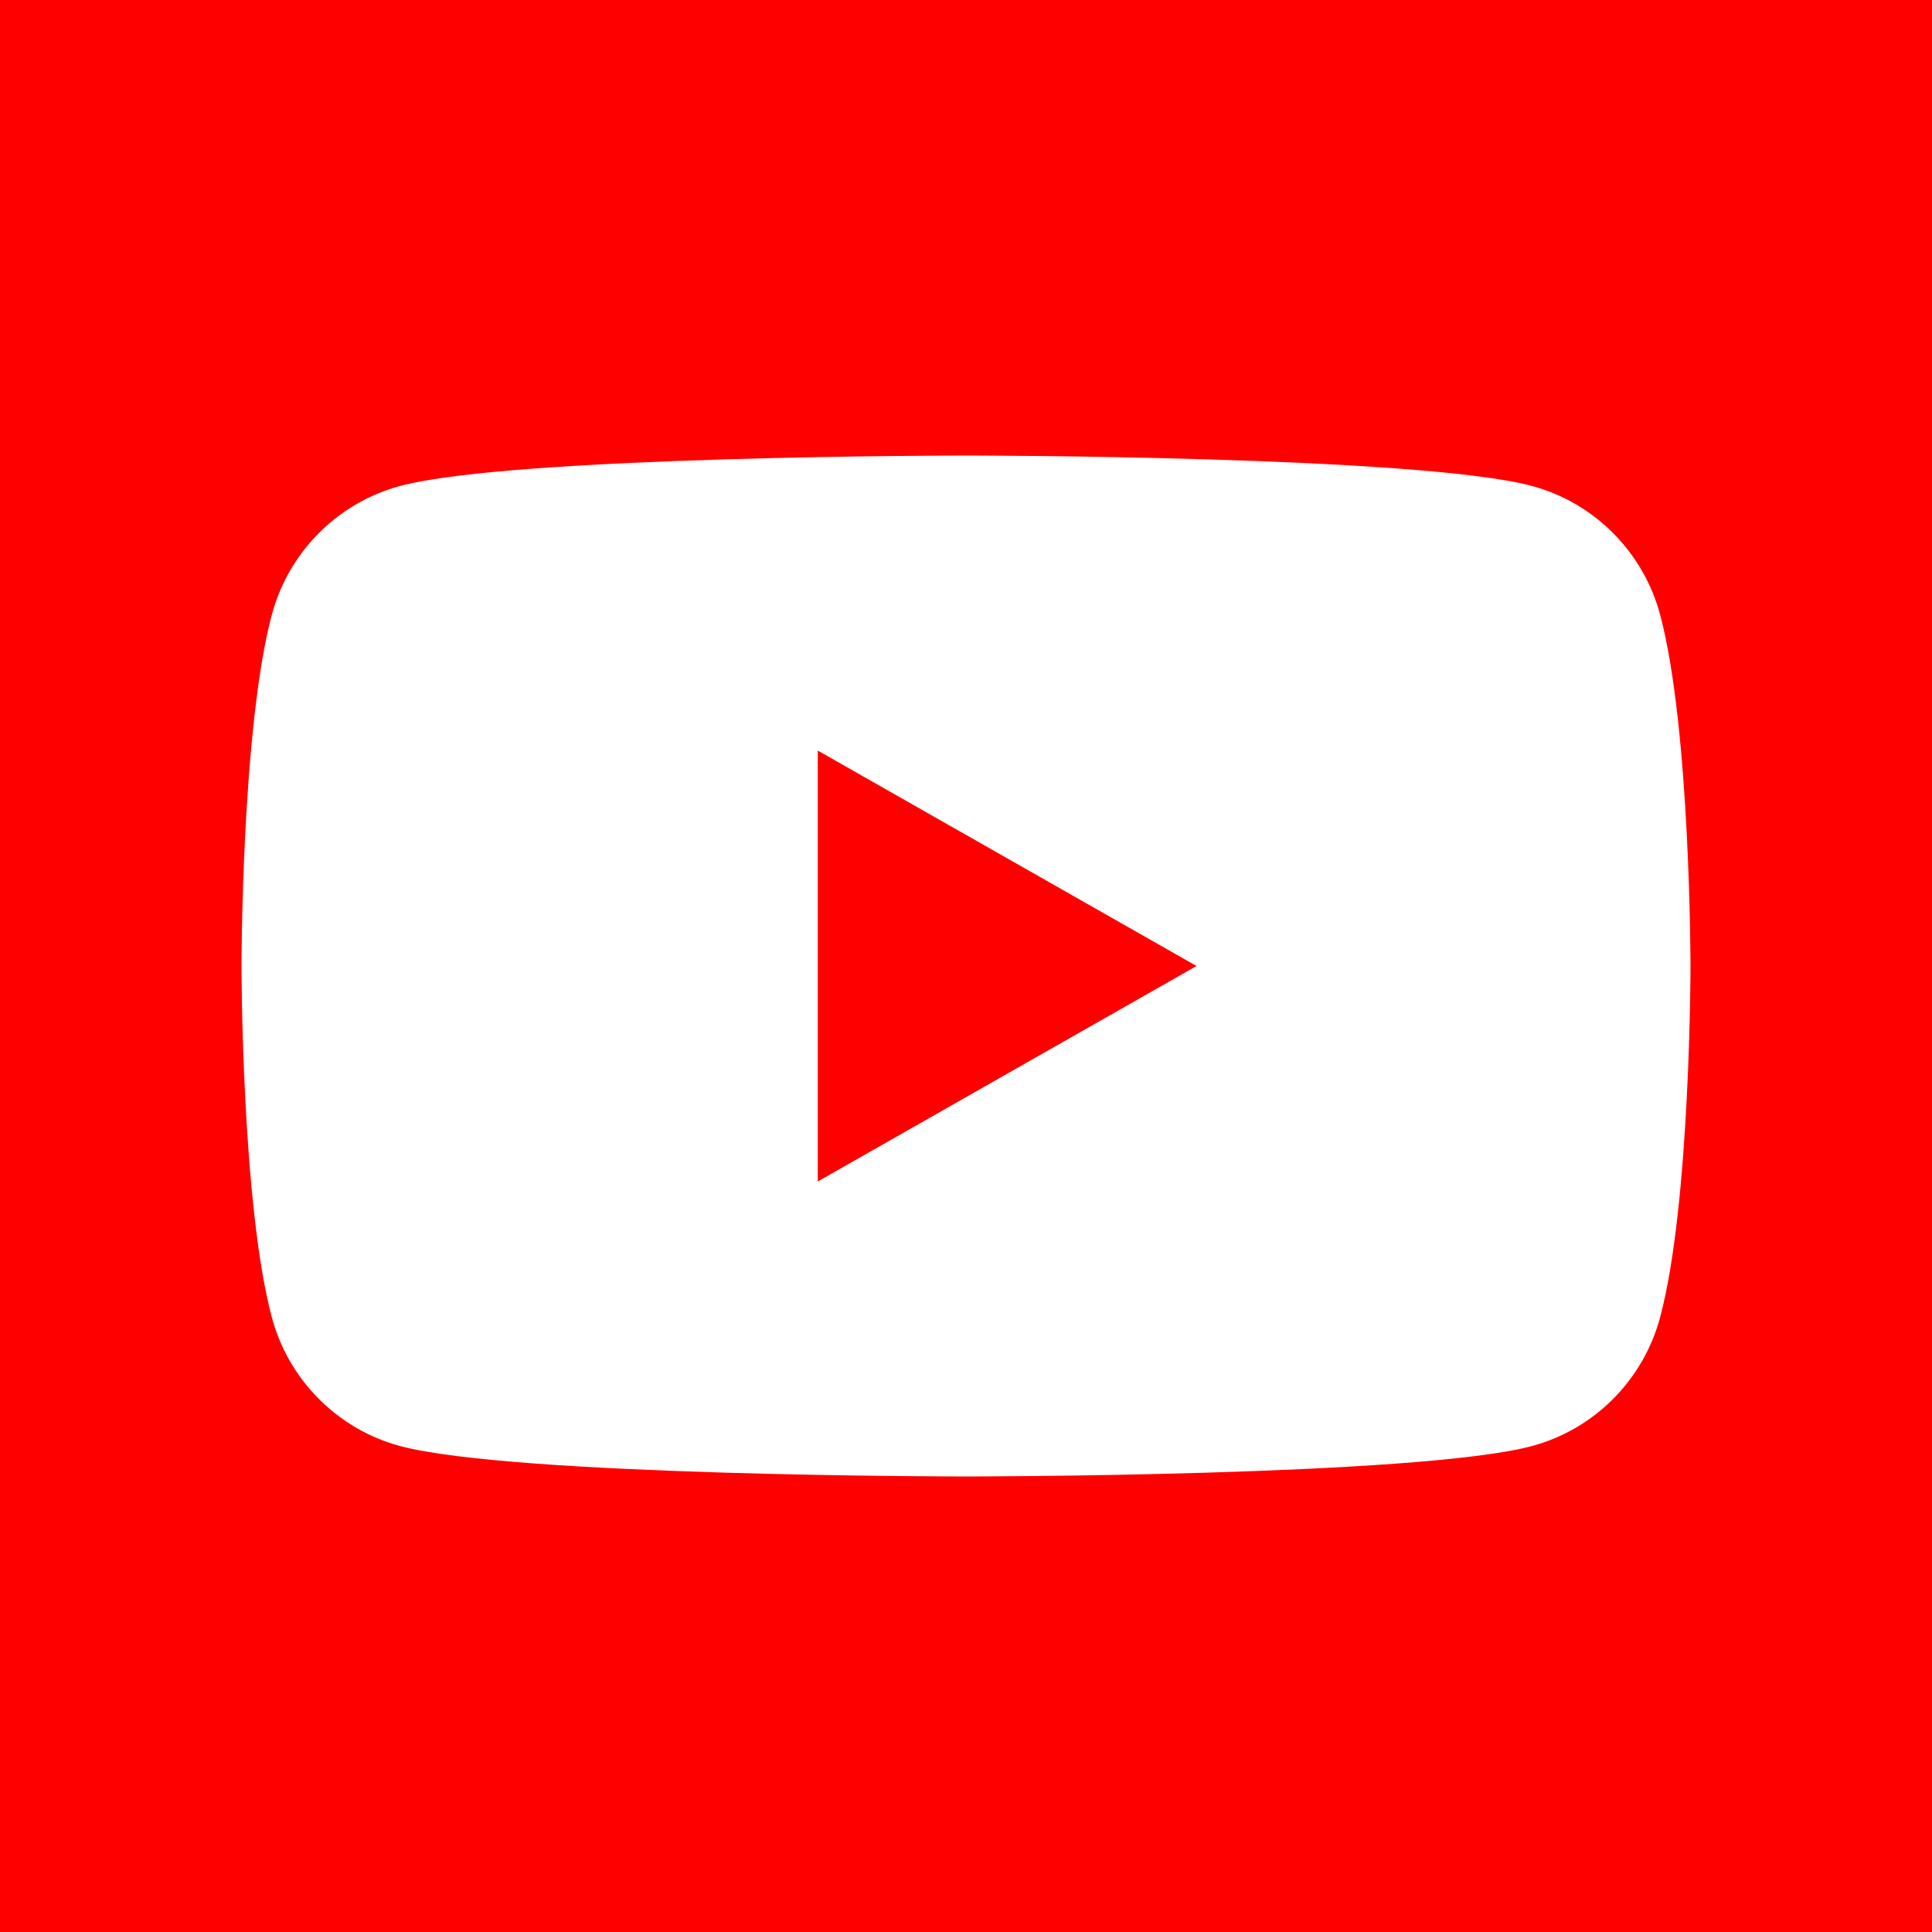 <?xml version="1.0" standalone="no"?><!-- Generator: Gravit.io --><svg xmlns="http://www.w3.org/2000/svg" xmlns:xlink="http://www.w3.org/1999/xlink" style="isolation:isolate" viewBox="0 0 32 32" width="32" height="32"><rect x="0" y="0" width="32" height="32" fill="#333333" stroke="none"/><defs><clipPath id="_clipPath_qz6wDfWhIbfCYWQ3zV6S4teJ7FrIbbgH"><rect width="32" height="32"/></clipPath></defs><g clip-path="url(#_clipPath_qz6wDfWhIbfCYWQ3zV6S4teJ7FrIbbgH)"><path d=" M 0 0 L 32 0 L 32 32 L 0 32 L 0 0 Z " fill="rgb(255,0,0)"/><g id="Group"><path d=" M 27.498 10.186 C 27.222 9.147 26.409 8.328 25.377 8.05 C 23.505 7.545 16 7.545 16 7.545 C 16 7.545 8.495 7.545 6.623 8.05 C 5.591 8.328 4.777 9.147 4.501 10.186 C 4 12.07 4 16 4 16 C 4 16 4 19.93 4.501 21.814 C 4.777 22.854 5.591 23.672 6.623 23.95 C 8.495 24.455 16 24.455 16 24.455 C 16 24.455 23.505 24.455 25.377 23.95 C 26.409 23.672 27.222 22.854 27.498 21.814 C 28 19.93 28 16 28 16 C 28 16 28 12.07 27.498 10.186 Z " fill="rgb(255,255,255)"/><path d=" M 13.545 19.569 L 19.818 16 L 13.545 12.432 L 13.545 19.569 Z " fill="rgb(255,0,0)"/></g></g></svg>